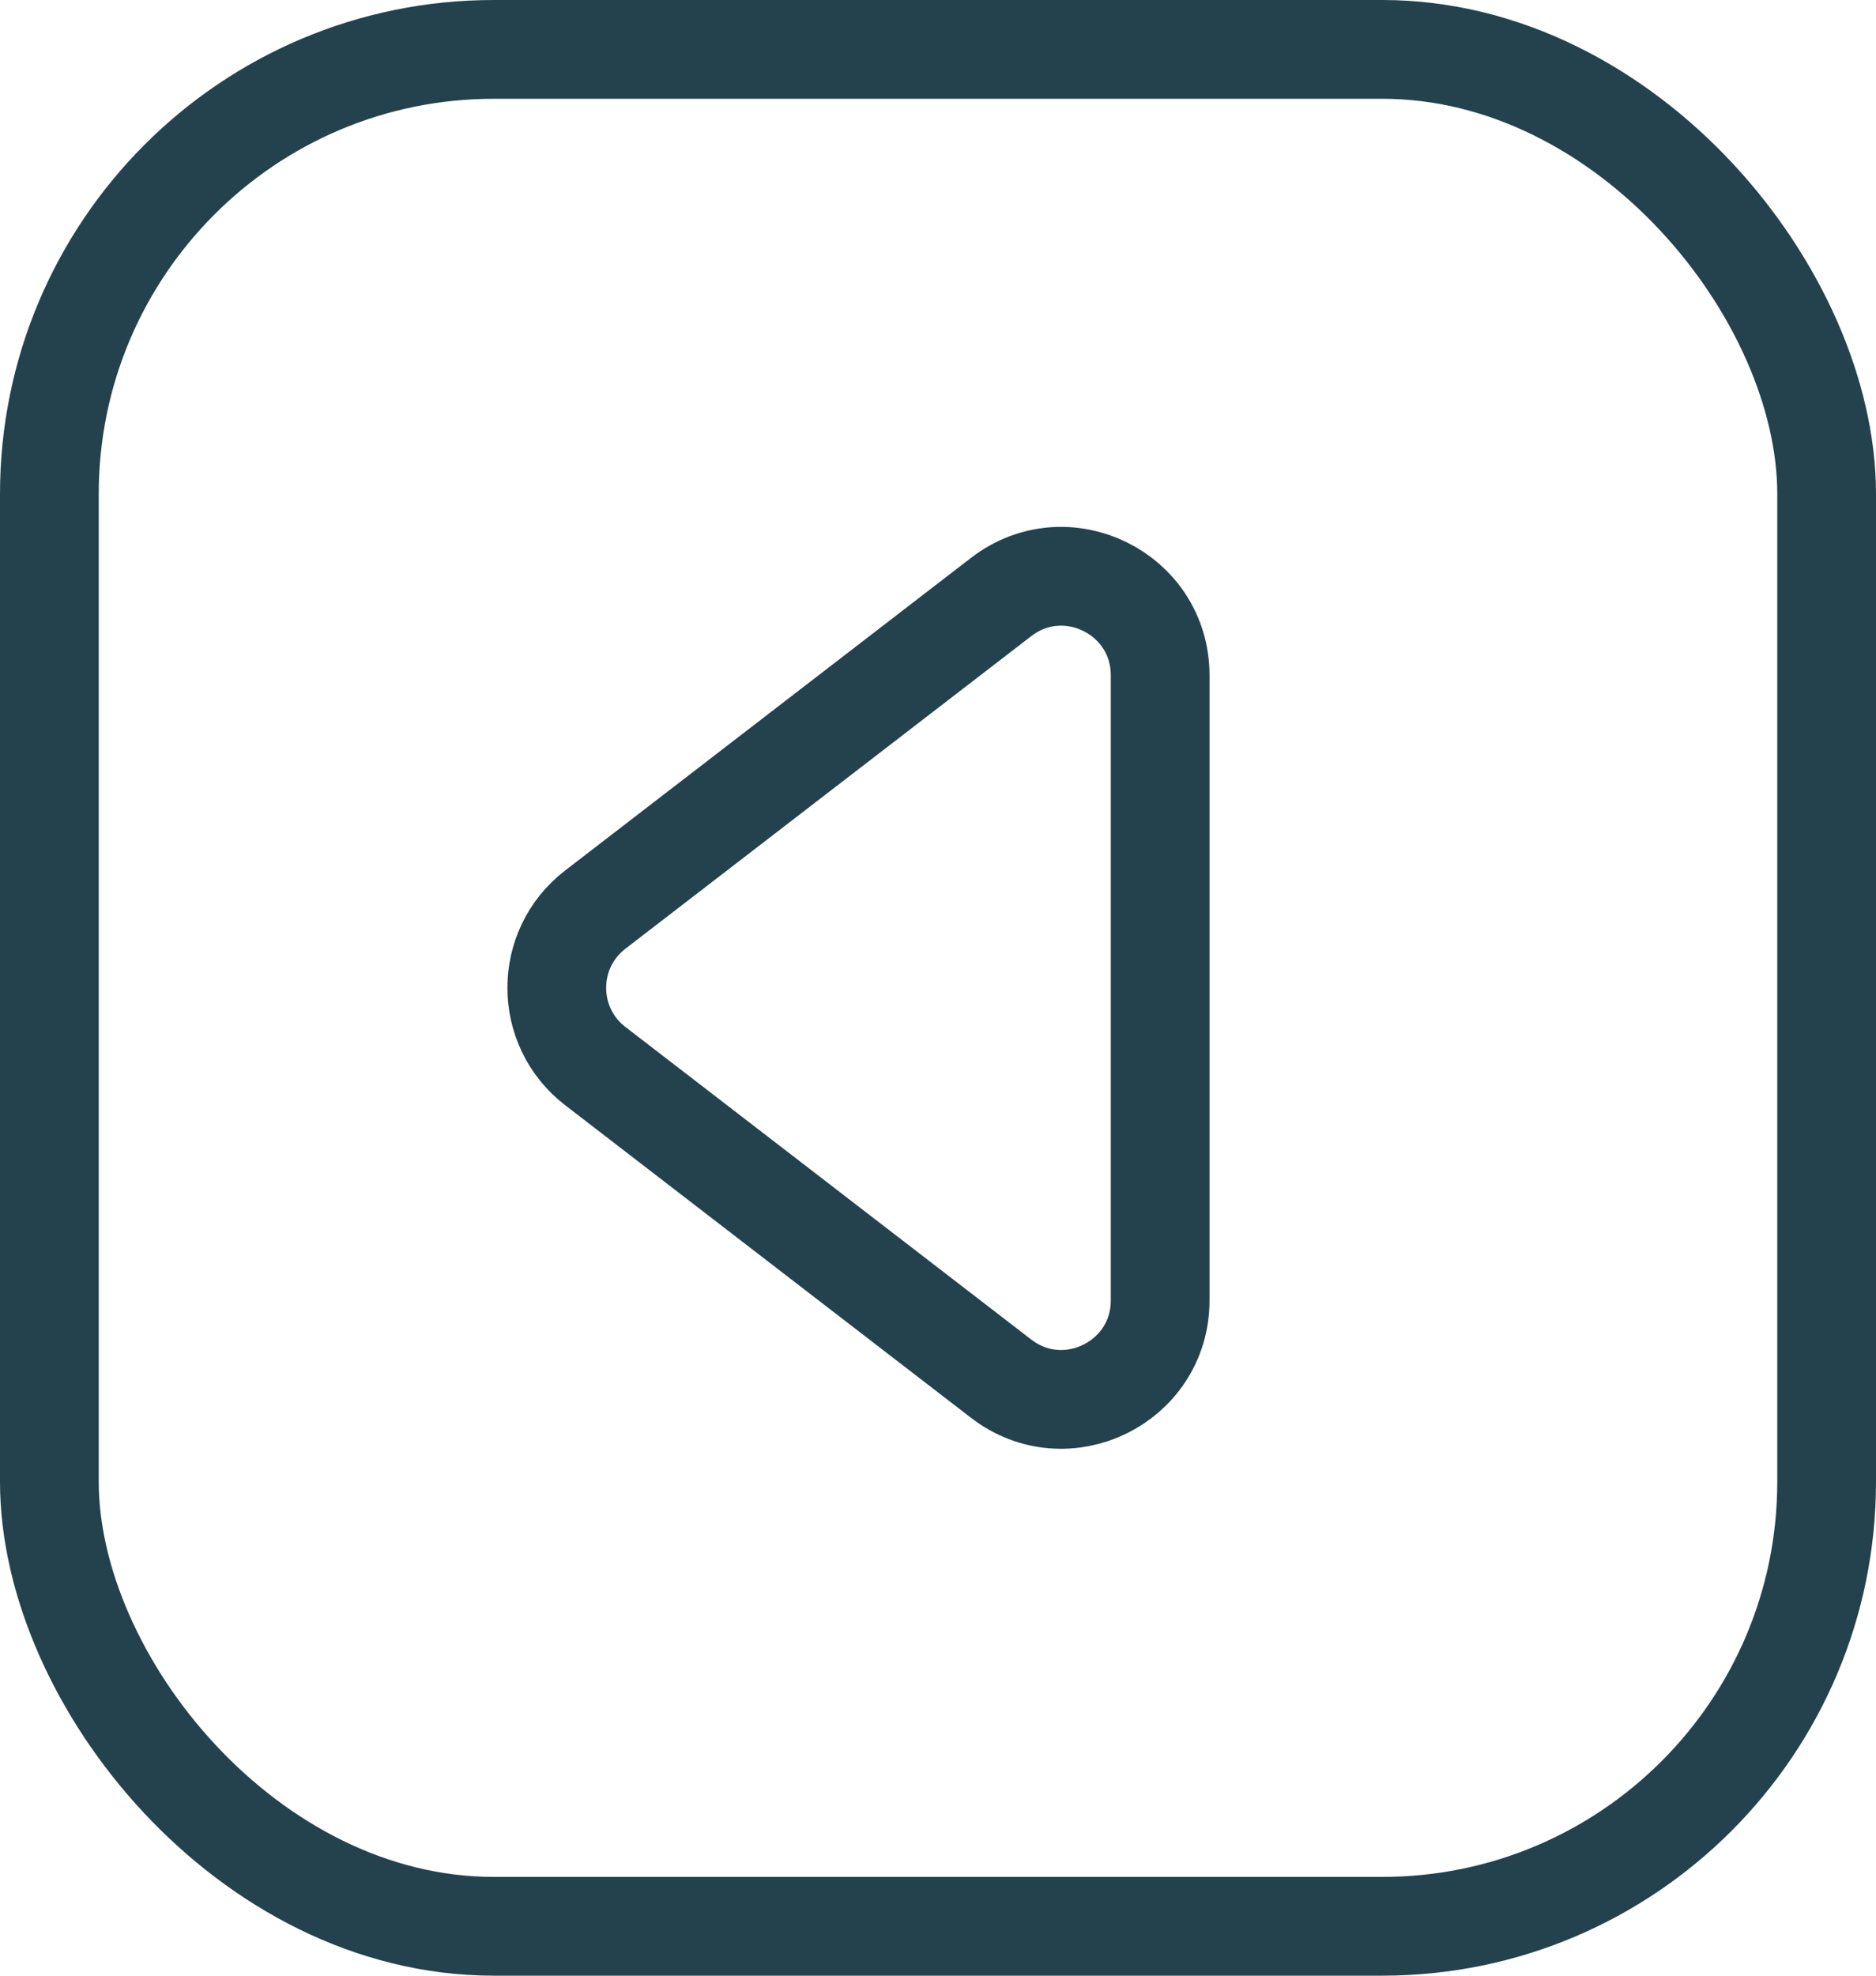 <svg width="19" height="20" viewBox="0 0 19 20" fill="none" xmlns="http://www.w3.org/2000/svg">
<g id="Group 37419">
<path id="Polygon 5" d="M6.029 10.792C5.509 10.392 5.509 9.608 6.029 9.208L10.14 6.043C10.798 5.537 11.75 6.006 11.75 6.836L11.75 13.164C11.75 13.994 10.798 14.463 10.14 13.957L6.029 10.792Z" stroke="#24424D" stroke-linejoin="round"/>
<rect id="Rectangle 39549" x="0.5" y="0.5" width="18" height="19" rx="4.5" stroke="#24424D"/>
</g>
</svg>
